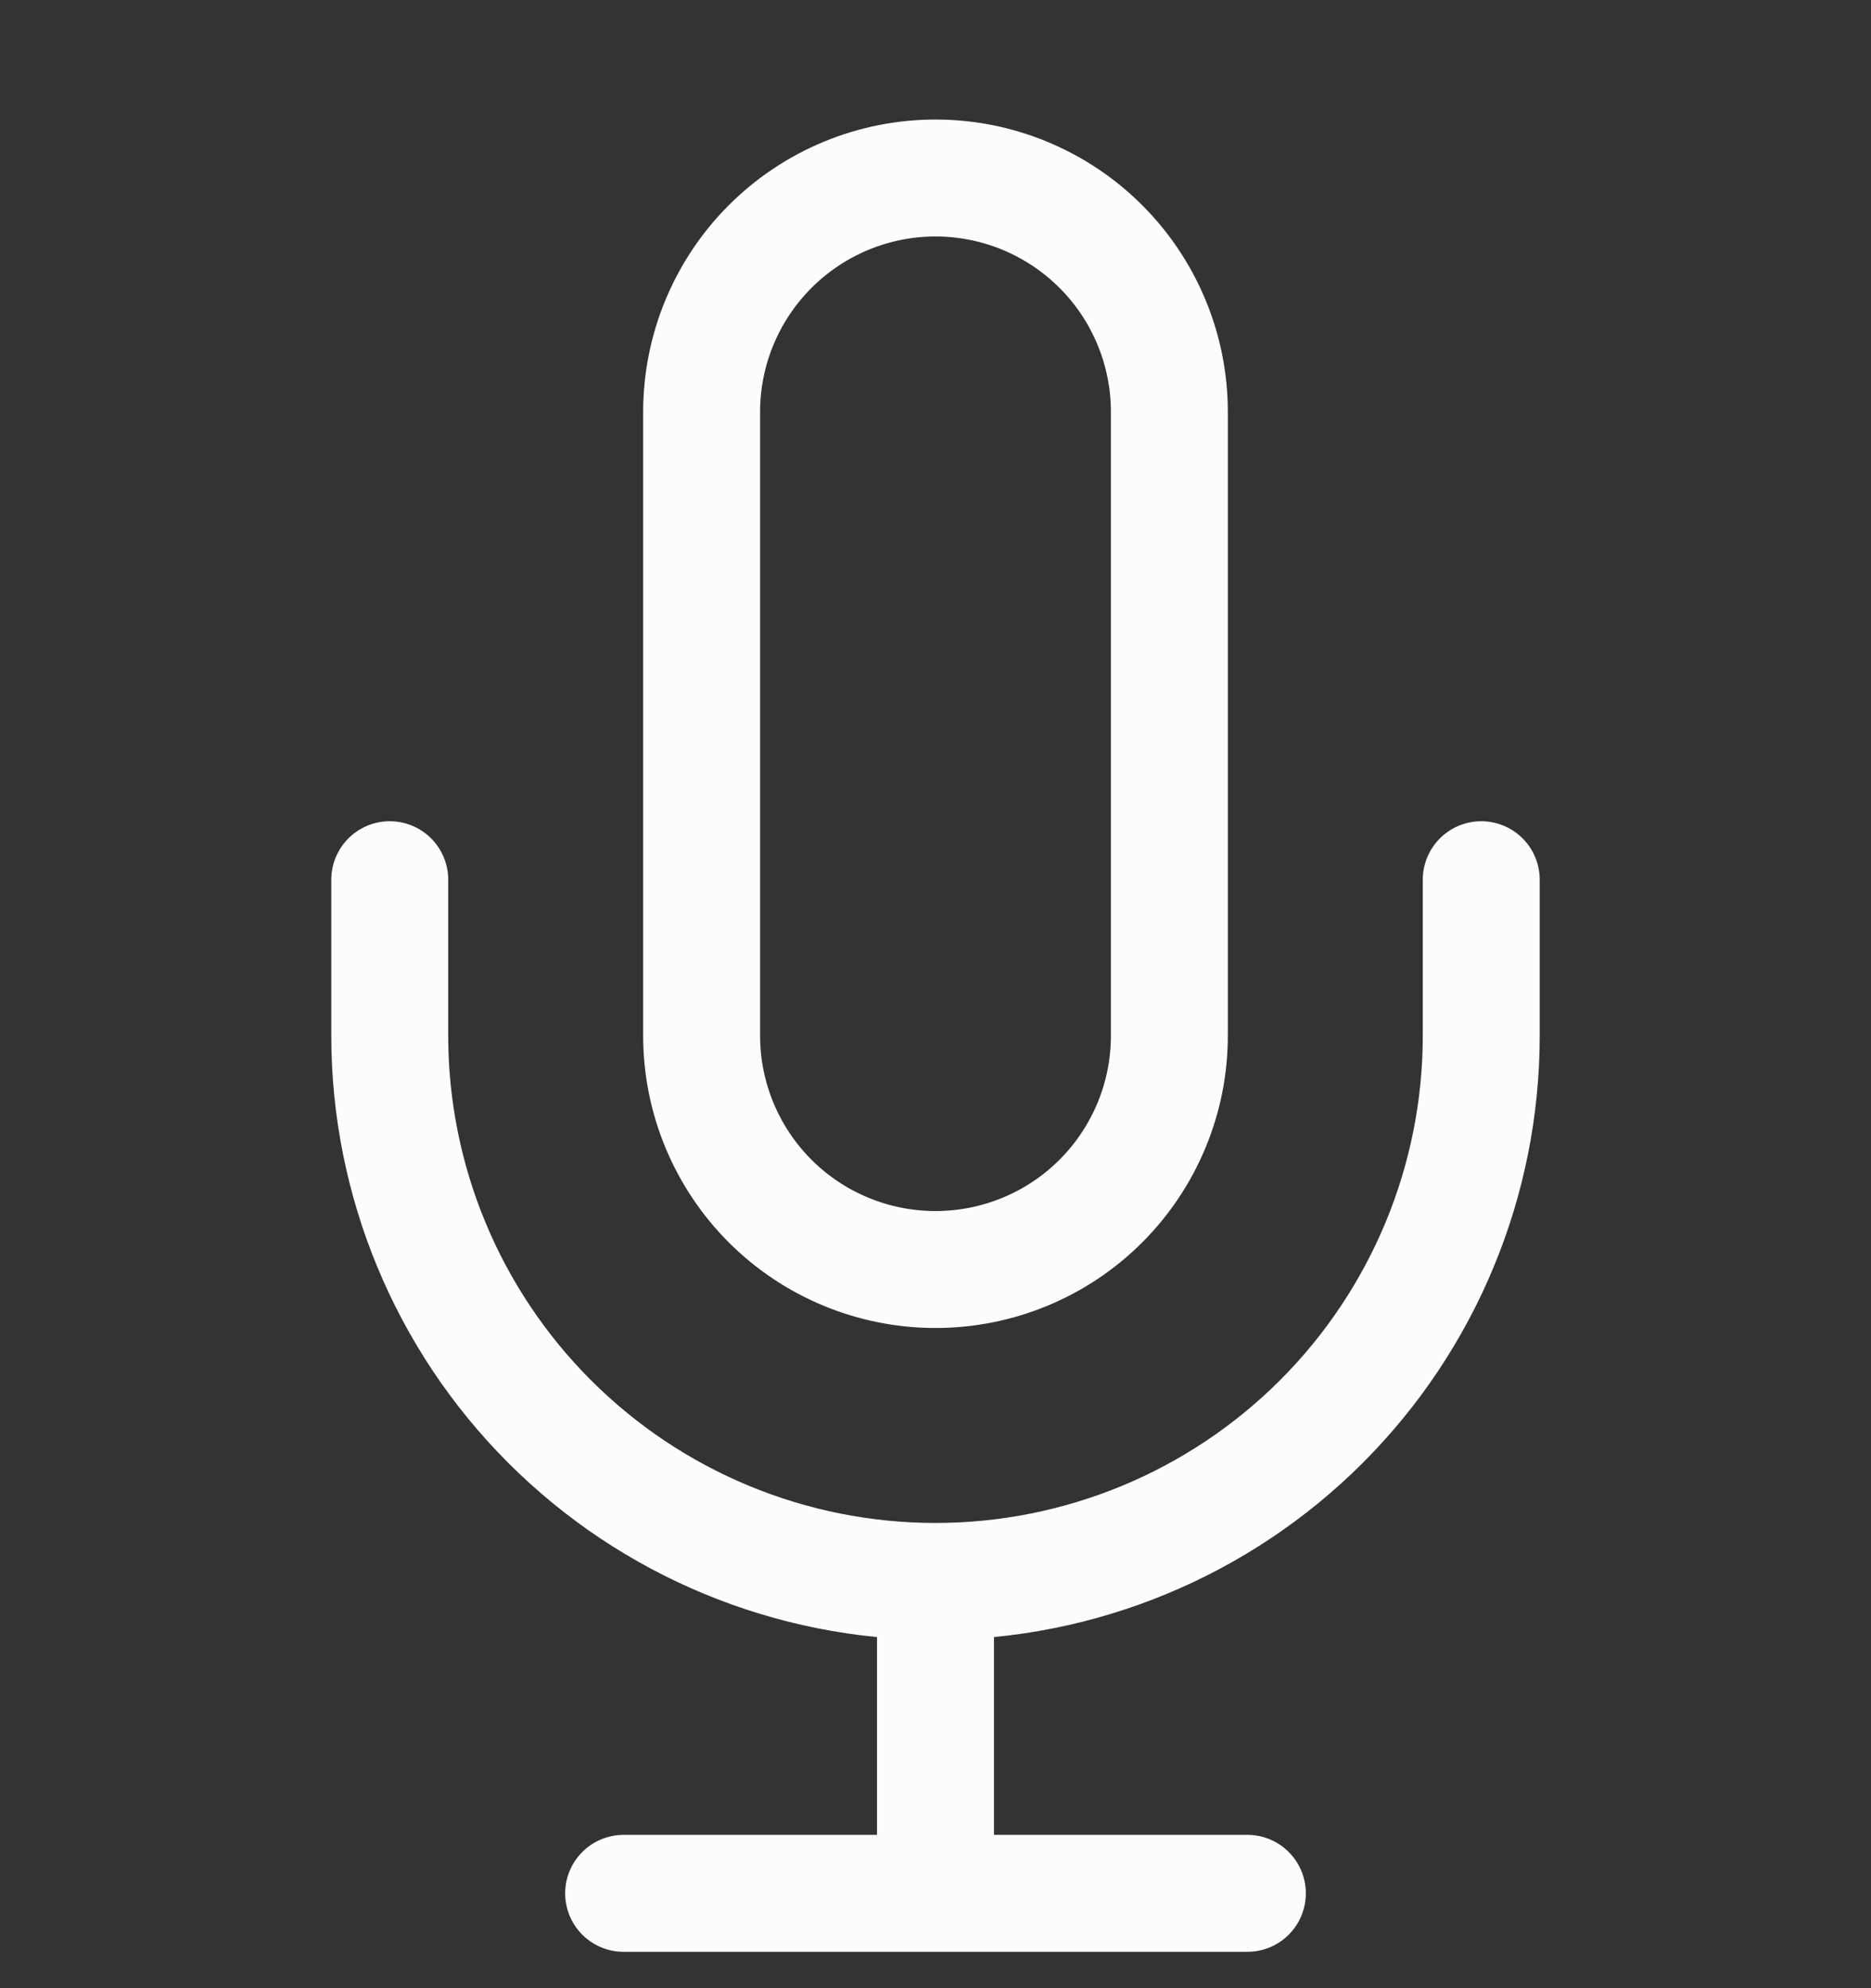 <svg width="16" height="17" viewBox="0 0 16 17" fill="none" xmlns="http://www.w3.org/2000/svg">
<rect x="0" y="0" width="16" height="17" fill="#333333" stroke="none"/>
<g clip-path="url(#clip0_3442_1649)">
<path d="M12.667 7.522V8.856C12.667 10.093 12.175 11.28 11.3 12.155C10.425 13.03 9.238 13.522 8 13.522M8 13.522C6.762 13.522 5.575 13.03 4.7 12.155C3.825 11.28 3.333 10.093 3.333 8.856V7.522M8 13.522V16.189M5.333 16.189H10.667M8 1.522C7.47 1.522 6.961 1.733 6.586 2.108C6.211 2.483 6 2.992 6 3.522V8.856C6 9.386 6.211 9.895 6.586 10.27C6.961 10.645 7.47 10.855 8 10.855C8.53 10.855 9.039 10.645 9.414 10.27C9.789 9.895 10 9.386 10 8.856V3.522C10 2.992 9.789 2.483 9.414 2.108C9.039 1.733 8.53 1.522 8 1.522Z" stroke="#FCFCFC" stroke-linecap="round" stroke-linejoin="round"/>
</g>
<defs>
<clipPath id="clip0_3442_1649">
<rect width="16" height="16" fill="white" transform="translate(0 0.856)"/>
</clipPath>
</defs>
</svg>
